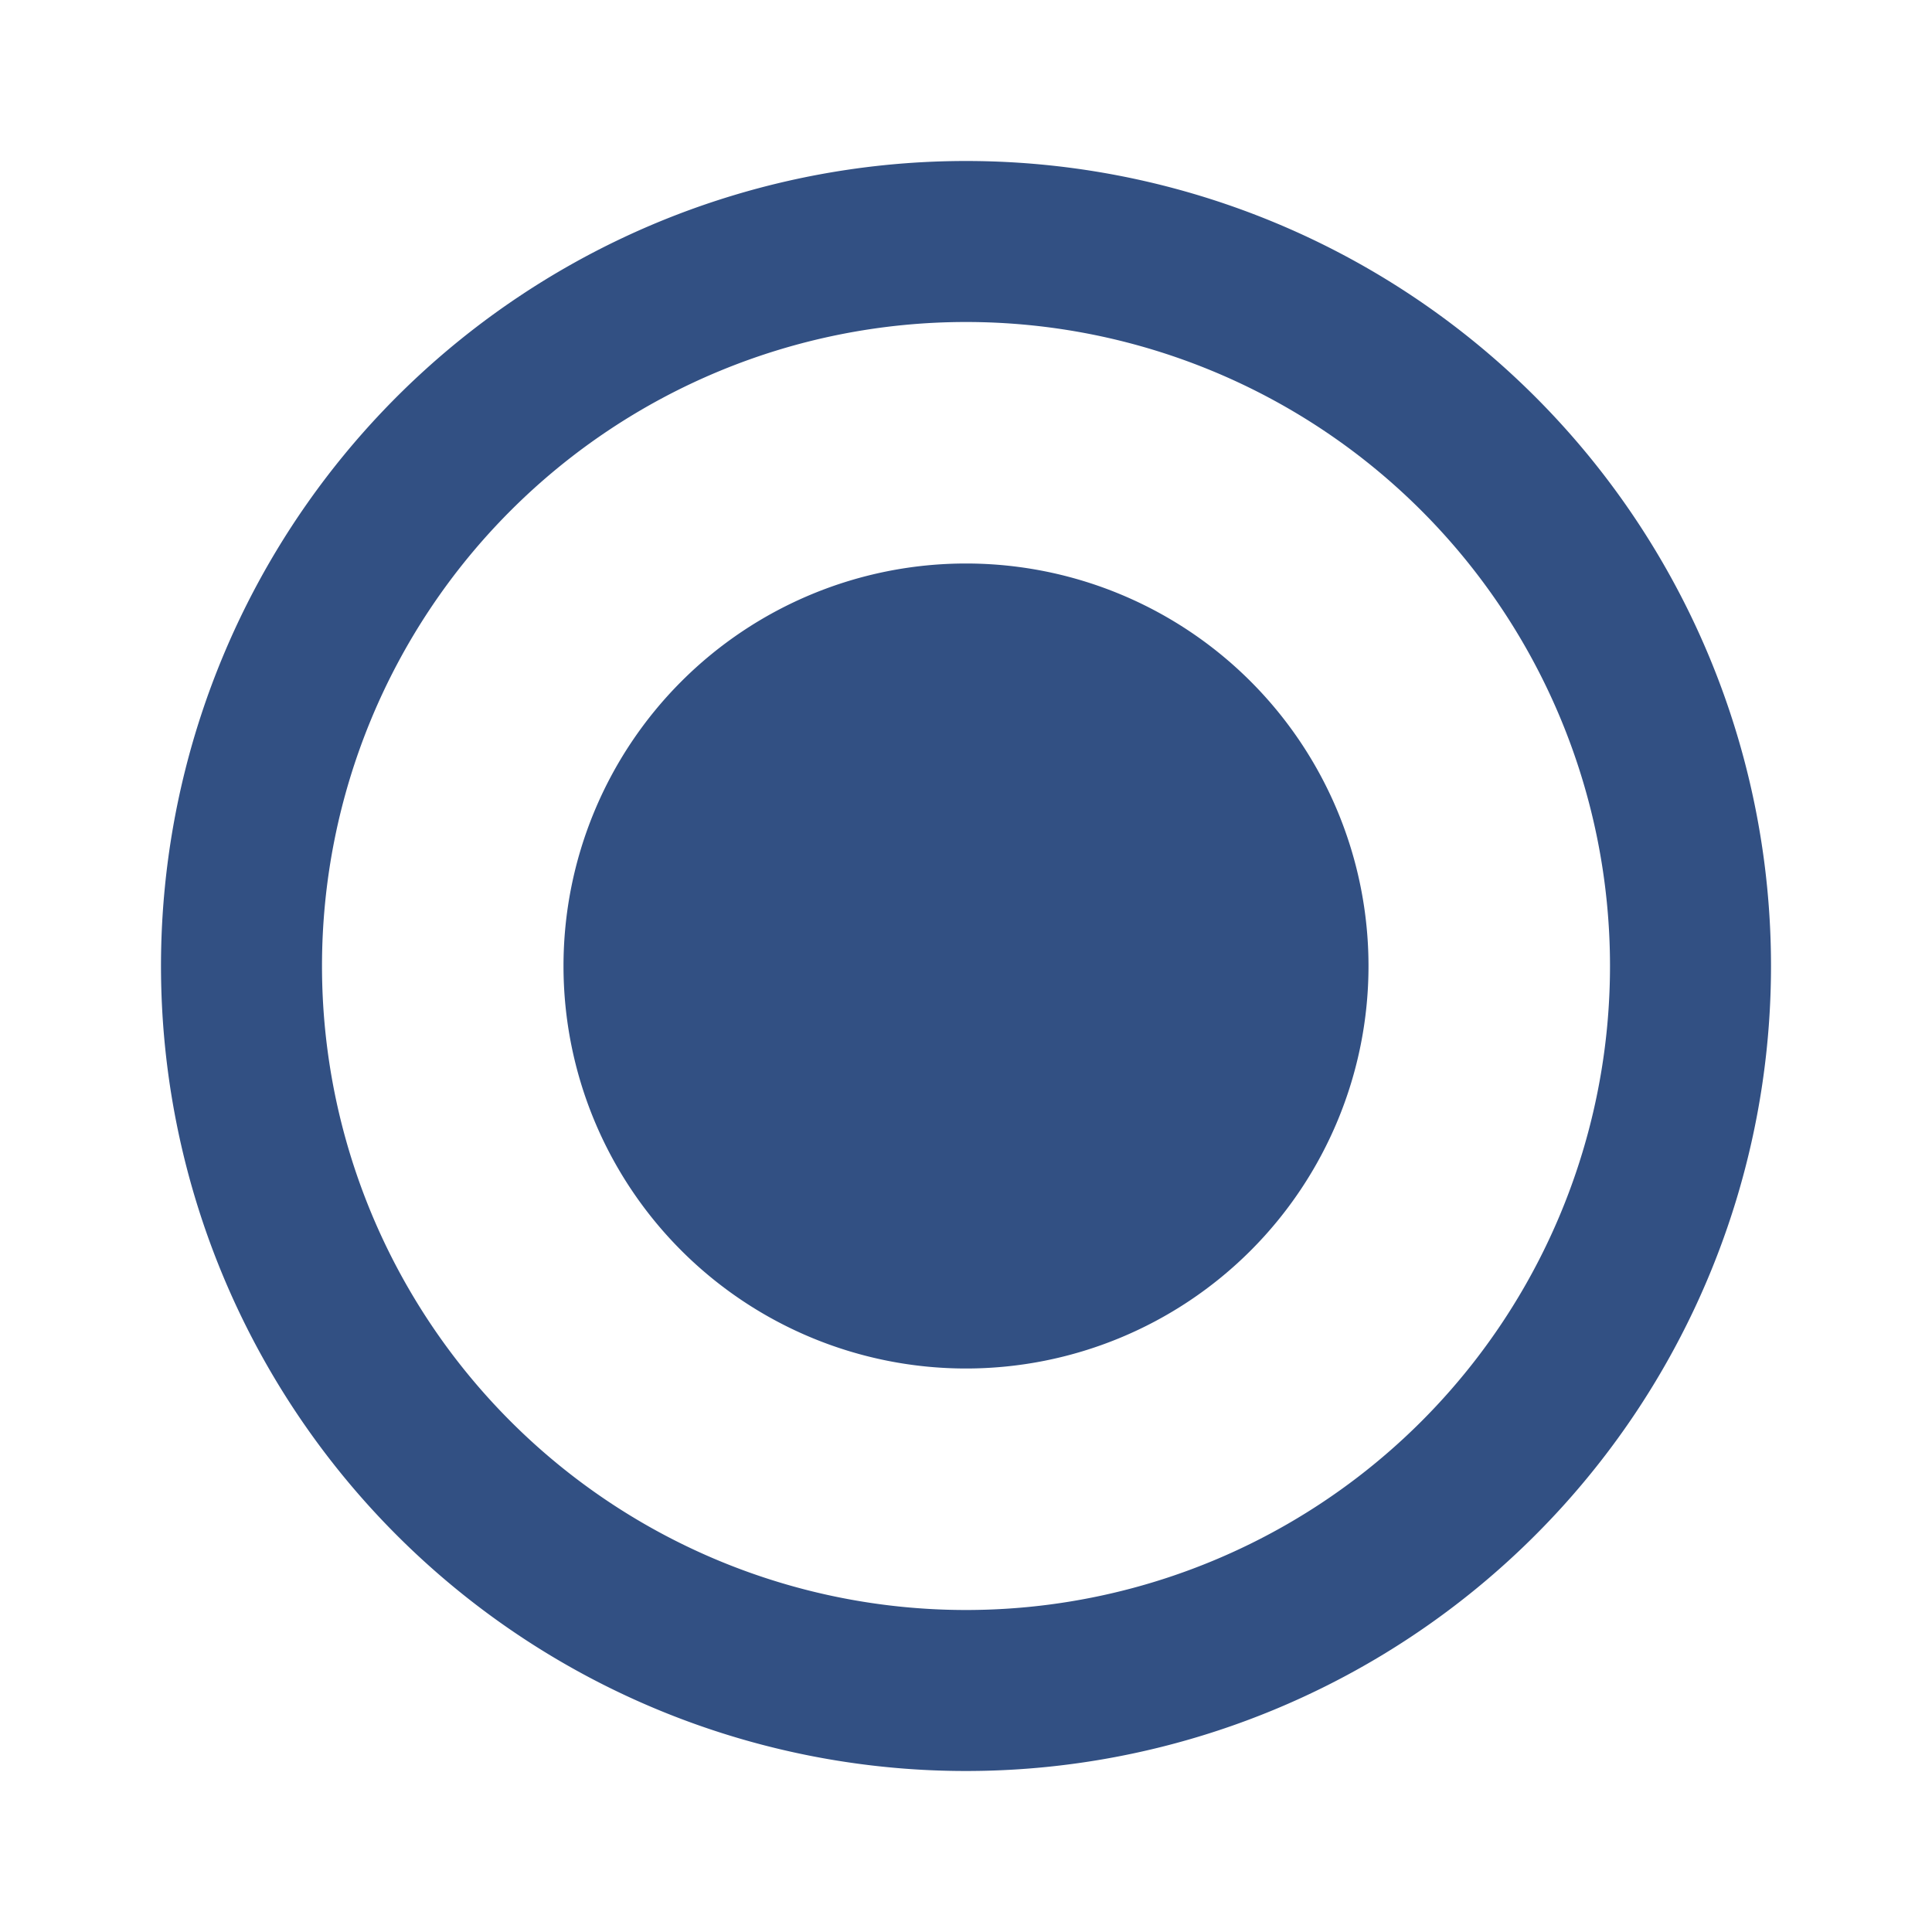 <svg id="baseline-radio_button_checked-24px" xmlns="http://www.w3.org/2000/svg" viewBox="0 0 24 24">
  <defs>
    <style>
      .cls-1 {
        fill: #325083;
      }

      .cls-2 {
        fill: none;
      }
    </style>
  </defs>
  <path id="Path_256" data-name="Path 256" class="cls-1" d="M12,7a5,5,0,1,0,5,5A5,5,0,0,0,12,7Zm0-5A10,10,0,1,0,22,12,10,10,0,0,0,12,2Zm0,18a8,8,0,1,1,8-8A8,8,0,0,1,12,20Z"/>
  <path id="Path_257" data-name="Path 257" class="cls-2" d="M0,0H24V24H0Z"/>
</svg>
